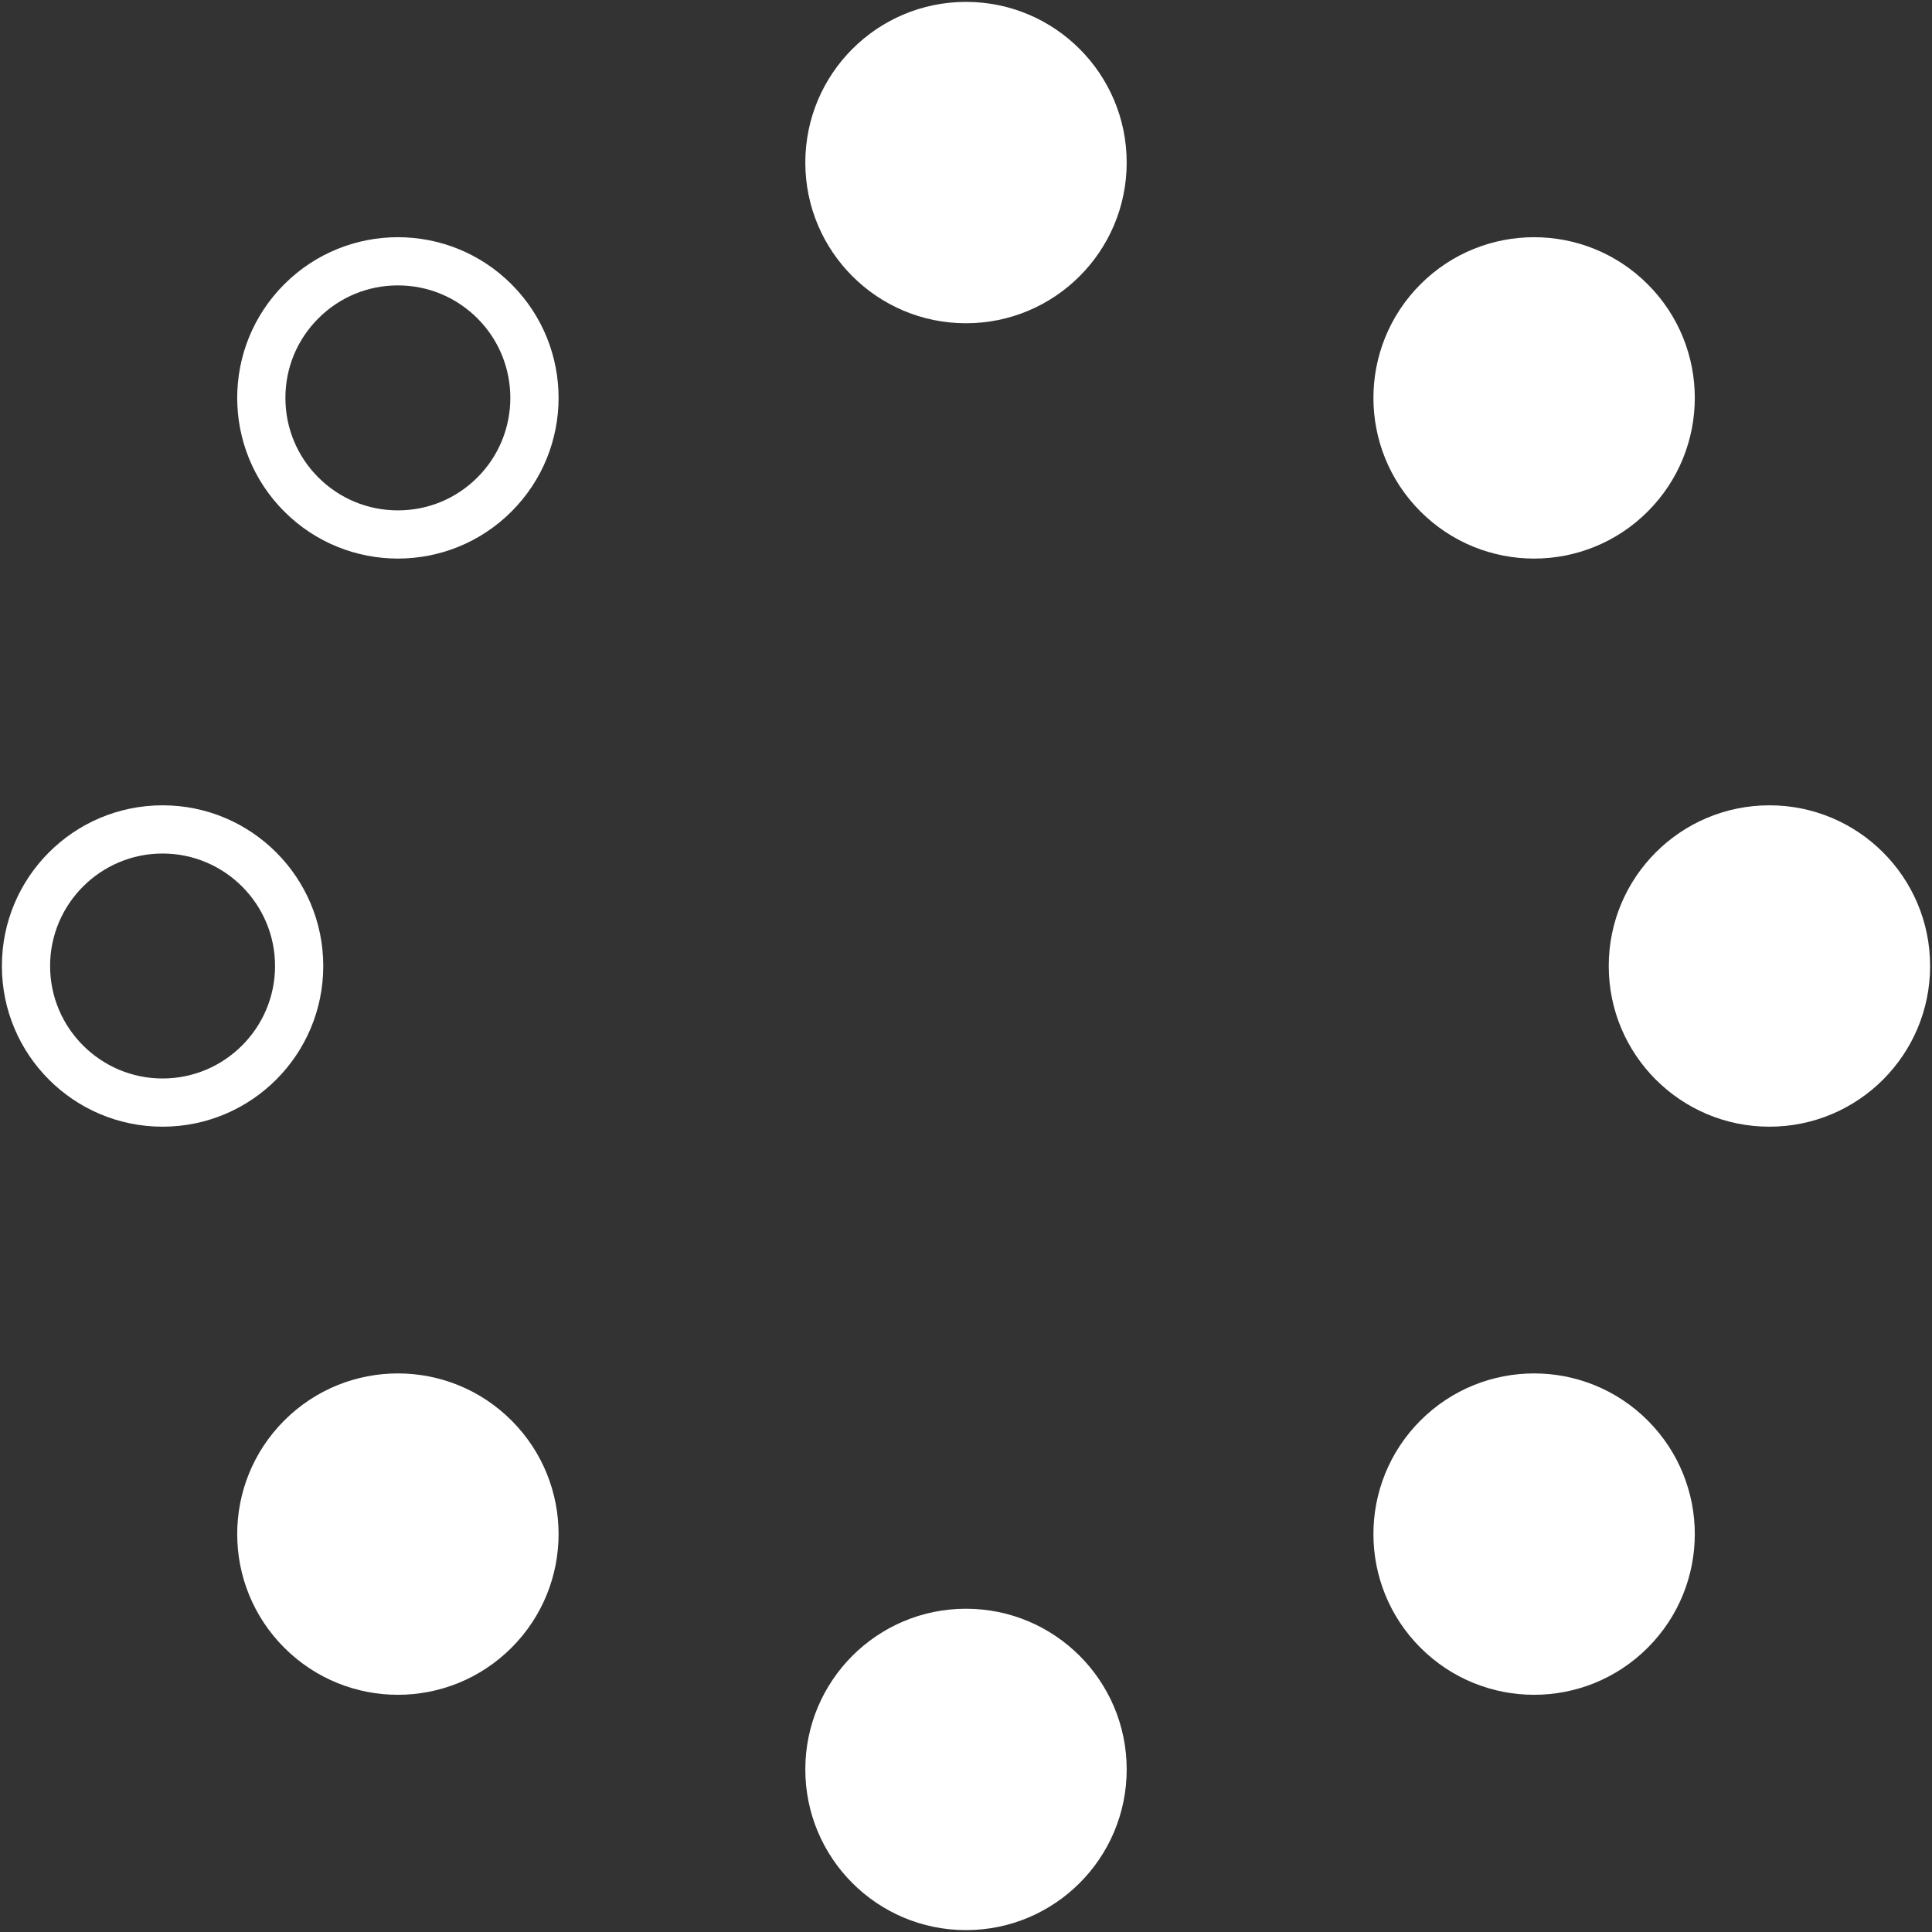 <?xml version="1.0" encoding="iso-8859-1"?>
<!DOCTYPE svg PUBLIC "-//W3C//DTD SVG 1.1//EN" "http://www.w3.org/Graphics/SVG/1.1/DTD/svg11.dtd">
<svg 
 version="1.1" xmlns="http://www.w3.org/2000/svg" xmlns:xlink="http://www.w3.org/1999/xlink" x="0px" y="0px" width="512px"
	 height="512px" viewBox="0 0 512 512" style="enable-background:new 0 0 512 512;" xml:space="preserve"
><rect x="0" y="0" width="512" height="512" fill="#333333" stroke="none"/><g fill="#ffffff" id="de95281e9f52527e65bb740c59018a64"><g></g><path style="display: inline; " d="M298.583,43.083c0,23.521-19.063,42.583-42.583,42.583s-42.583-19.063-42.583-42.583
		C213.417,19.563,232.479,0.5,256,0.5S298.583,19.563,298.583,43.083z M256,426.333c-23.521,0-42.583,19.063-42.583,42.584
		S232.479,511.5,256,511.5s42.583-19.063,42.583-42.583S279.521,426.333,256,426.333z M105.445,75.636
		c-7.959,0-15.445,3.103-21.076,8.733c-5.631,5.631-8.733,13.116-8.733,21.076c0,7.963,3.102,15.449,8.729,21.08
		c5.63,5.626,13.12,8.729,21.08,8.729c7.959,0,15.449-3.102,21.08-8.733c11.623-11.619,11.623-30.528,0-42.151
		C120.889,78.739,113.404,75.636,105.445,75.636 M105.445,62.861c10.895,0,21.799,4.159,30.112,12.476
		c16.63,16.63,16.63,43.59,0,60.22c-8.313,8.313-19.217,12.471-30.112,12.471c-10.896,0-21.799-4.158-30.112-12.471
		c-16.63-16.63-16.63-43.594,0-60.22C83.646,67.02,94.549,62.861,105.445,62.861L105.445,62.861z M376.443,376.443
		c-16.63,16.63-16.63,43.594,0,60.22c16.63,16.634,43.594,16.634,60.22,0c16.634-16.626,16.634-43.59,0-60.22
		C420.033,359.813,393.073,359.813,376.443,376.443z M43.083,226.192c-16.435,0-29.809,13.374-29.809,29.808
		s13.374,29.809,29.809,29.809c16.434,0,29.808-13.374,29.808-29.809S59.518,226.192,43.083,226.192 M43.083,213.417
		c23.521,0,42.583,19.063,42.583,42.583s-19.063,42.583-42.583,42.583C19.563,298.583,0.5,279.521,0.5,256
		S19.563,213.417,43.083,213.417L43.083,213.417z M426.333,256c0,23.521,19.063,42.583,42.584,42.583S511.5,279.521,511.5,256
		s-19.063-42.583-42.583-42.583S426.333,232.479,426.333,256z M75.337,436.663c16.63,16.634,43.59,16.634,60.22,0
		c16.63-16.63,16.63-43.59,0-60.22s-43.59-16.63-60.22,0C58.703,393.073,58.703,420.033,75.337,436.663z M376.443,135.557
		c16.63,16.63,43.594,16.63,60.22,0c16.634-16.63,16.634-43.59,0-60.22c-16.626-16.634-43.59-16.634-60.22,0
		C359.813,91.967,359.813,118.927,376.443,135.557z"></path></g></svg>